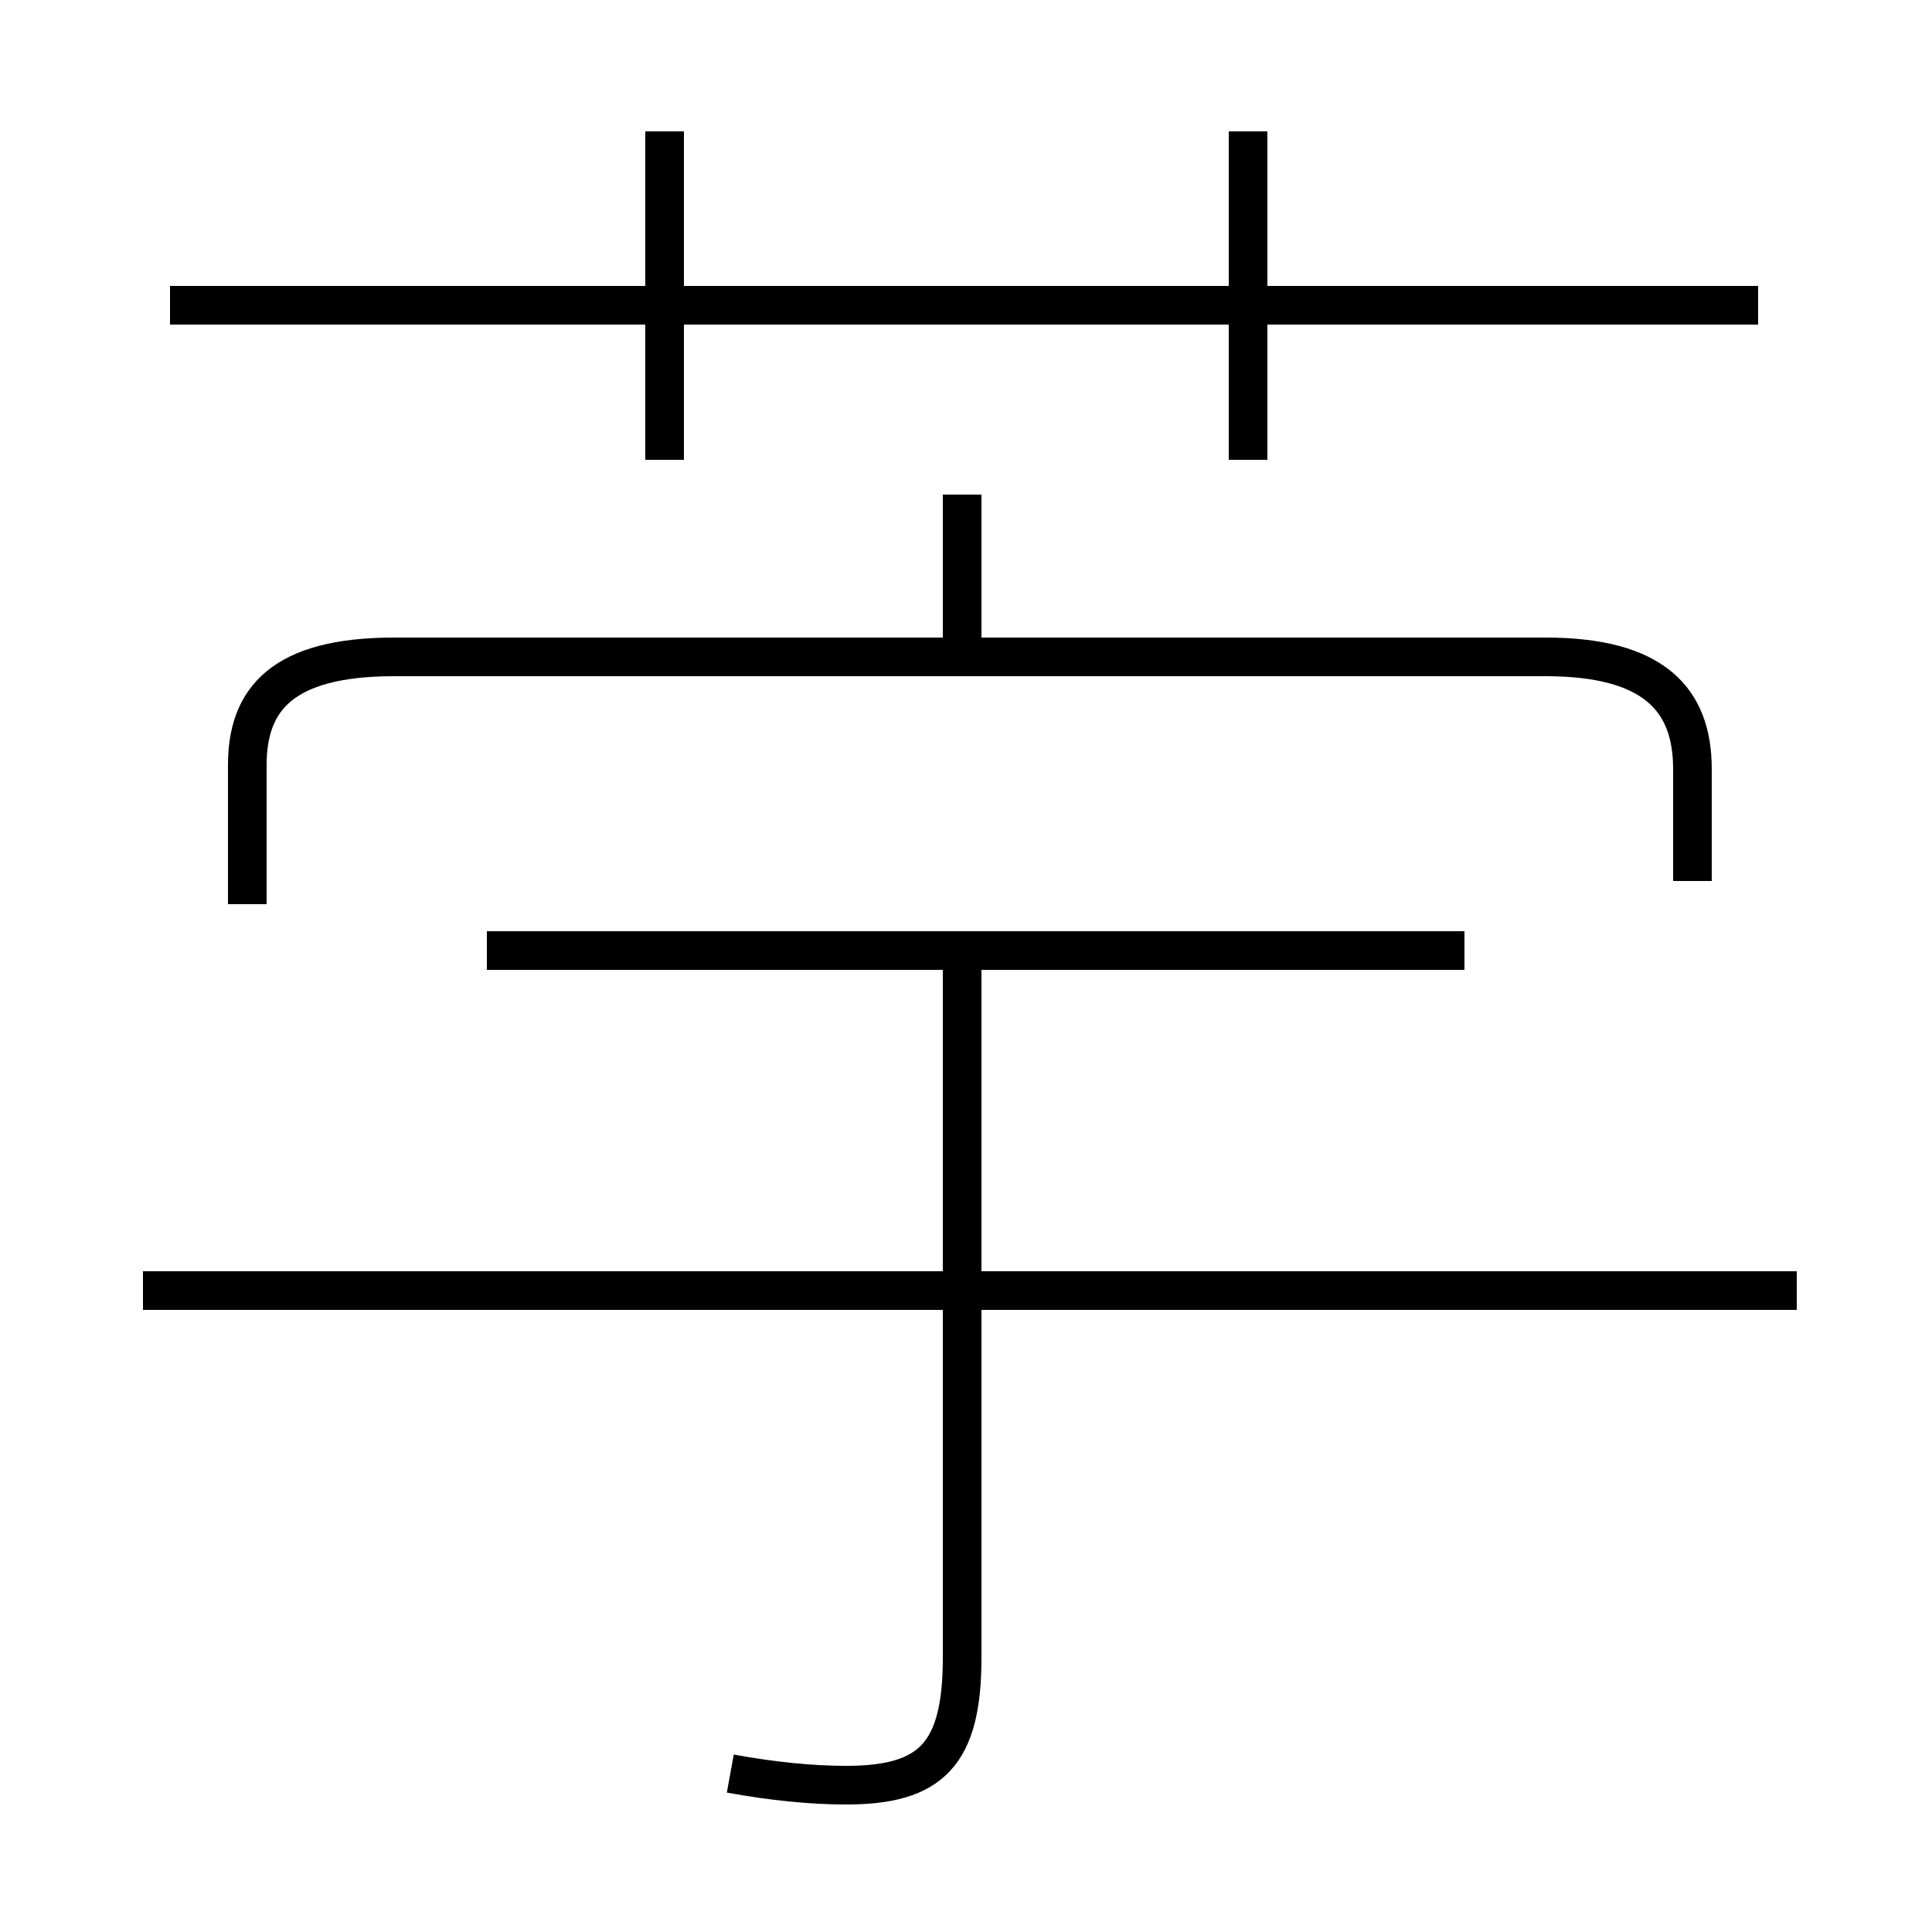 <?xml version='1.0' encoding='utf8'?>
<svg viewBox="0.0 -6.0 50.0 50.0" version="1.1" xmlns="http://www.w3.org/2000/svg">
<rect x="0.0" y="-6.0" width="50.0" height="50.0" fill="#808080" stroke="none"/>
<rect x="-1000" y="-1000" width="2000" height="2000" stroke="white" fill="white"/>
<g style="fill:white;stroke:#000000;  stroke-width:1">
<path d="M 43.8 -21.2 L 43.8 -24.1 C 43.8 -25.9 42.8 -27.0 40.0 -27.0 L 10.2 -27.0 C 7.3 -27.0 6.4 -25.9 6.4 -24.2 L 6.4 -20.6 M 18.9 1.9 C 20.0 2.1 21.0 2.2 21.9 2.2 C 24.1 2.2 24.9 1.4 24.9 -1.1 L 24.9 -19.1 M 46.5 -10.6 L 3.7 -10.6 M 37.9 -19.4 L 12.6 -19.4 M 17.2 -32.1 L 17.2 -40.6 M 24.9 -27.1 L 24.9 -31.2 M 45.5 -36.1 L 4.4 -36.1 M 32.3 -32.1 L 32.3 -40.6" transform="translate(0.0 38.0)" />
</g>
</svg>